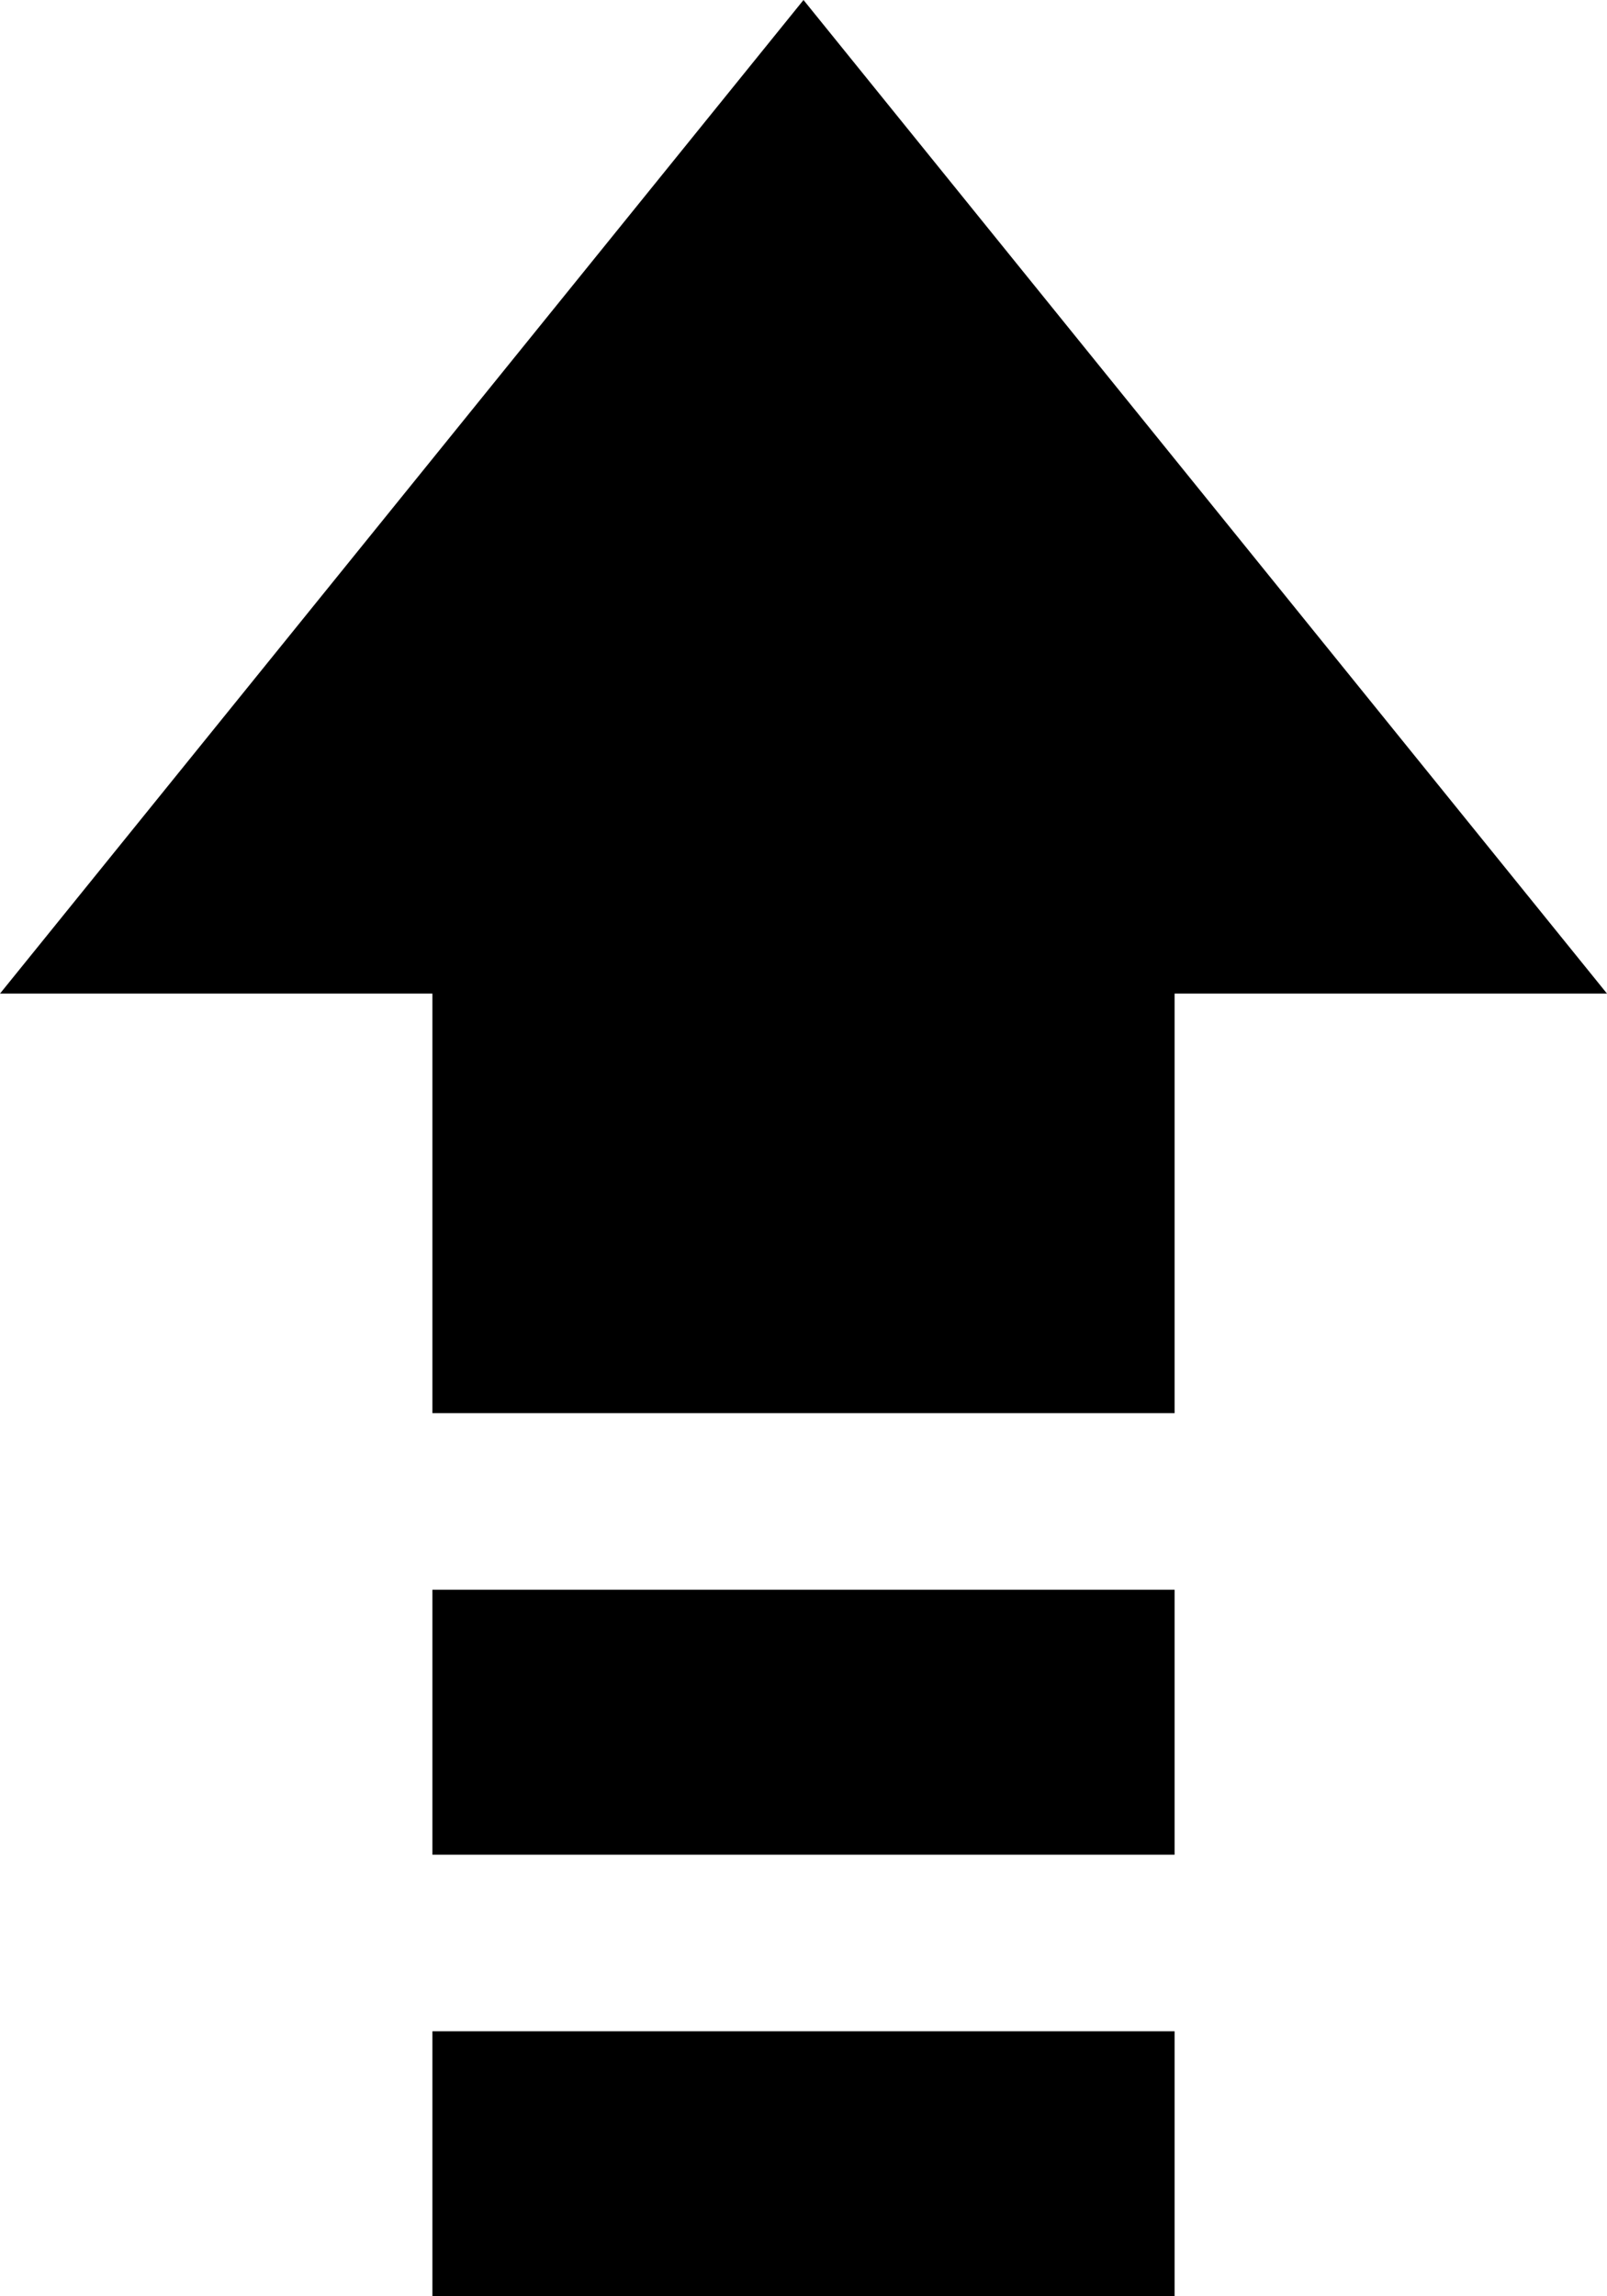 <svg width="14" height="20" viewBox="0 0 14 20" fill="none" xmlns="http://www.w3.org/2000/svg">
<g id="Vector">
<path d="M7 0L14 8.654H0L7 0Z" fill="currentColor"/>
<path d="M3.767 8.462H10.233V12.308H3.767V8.462Z" fill="currentColor"/>
<path d="M3.767 13.846H10.233V16.154H3.767V13.846Z" fill="currentColor"/>
<path d="M3.767 17.692H10.233V20H3.767V17.692Z" fill="currentColor"/>
</g>
</svg>
